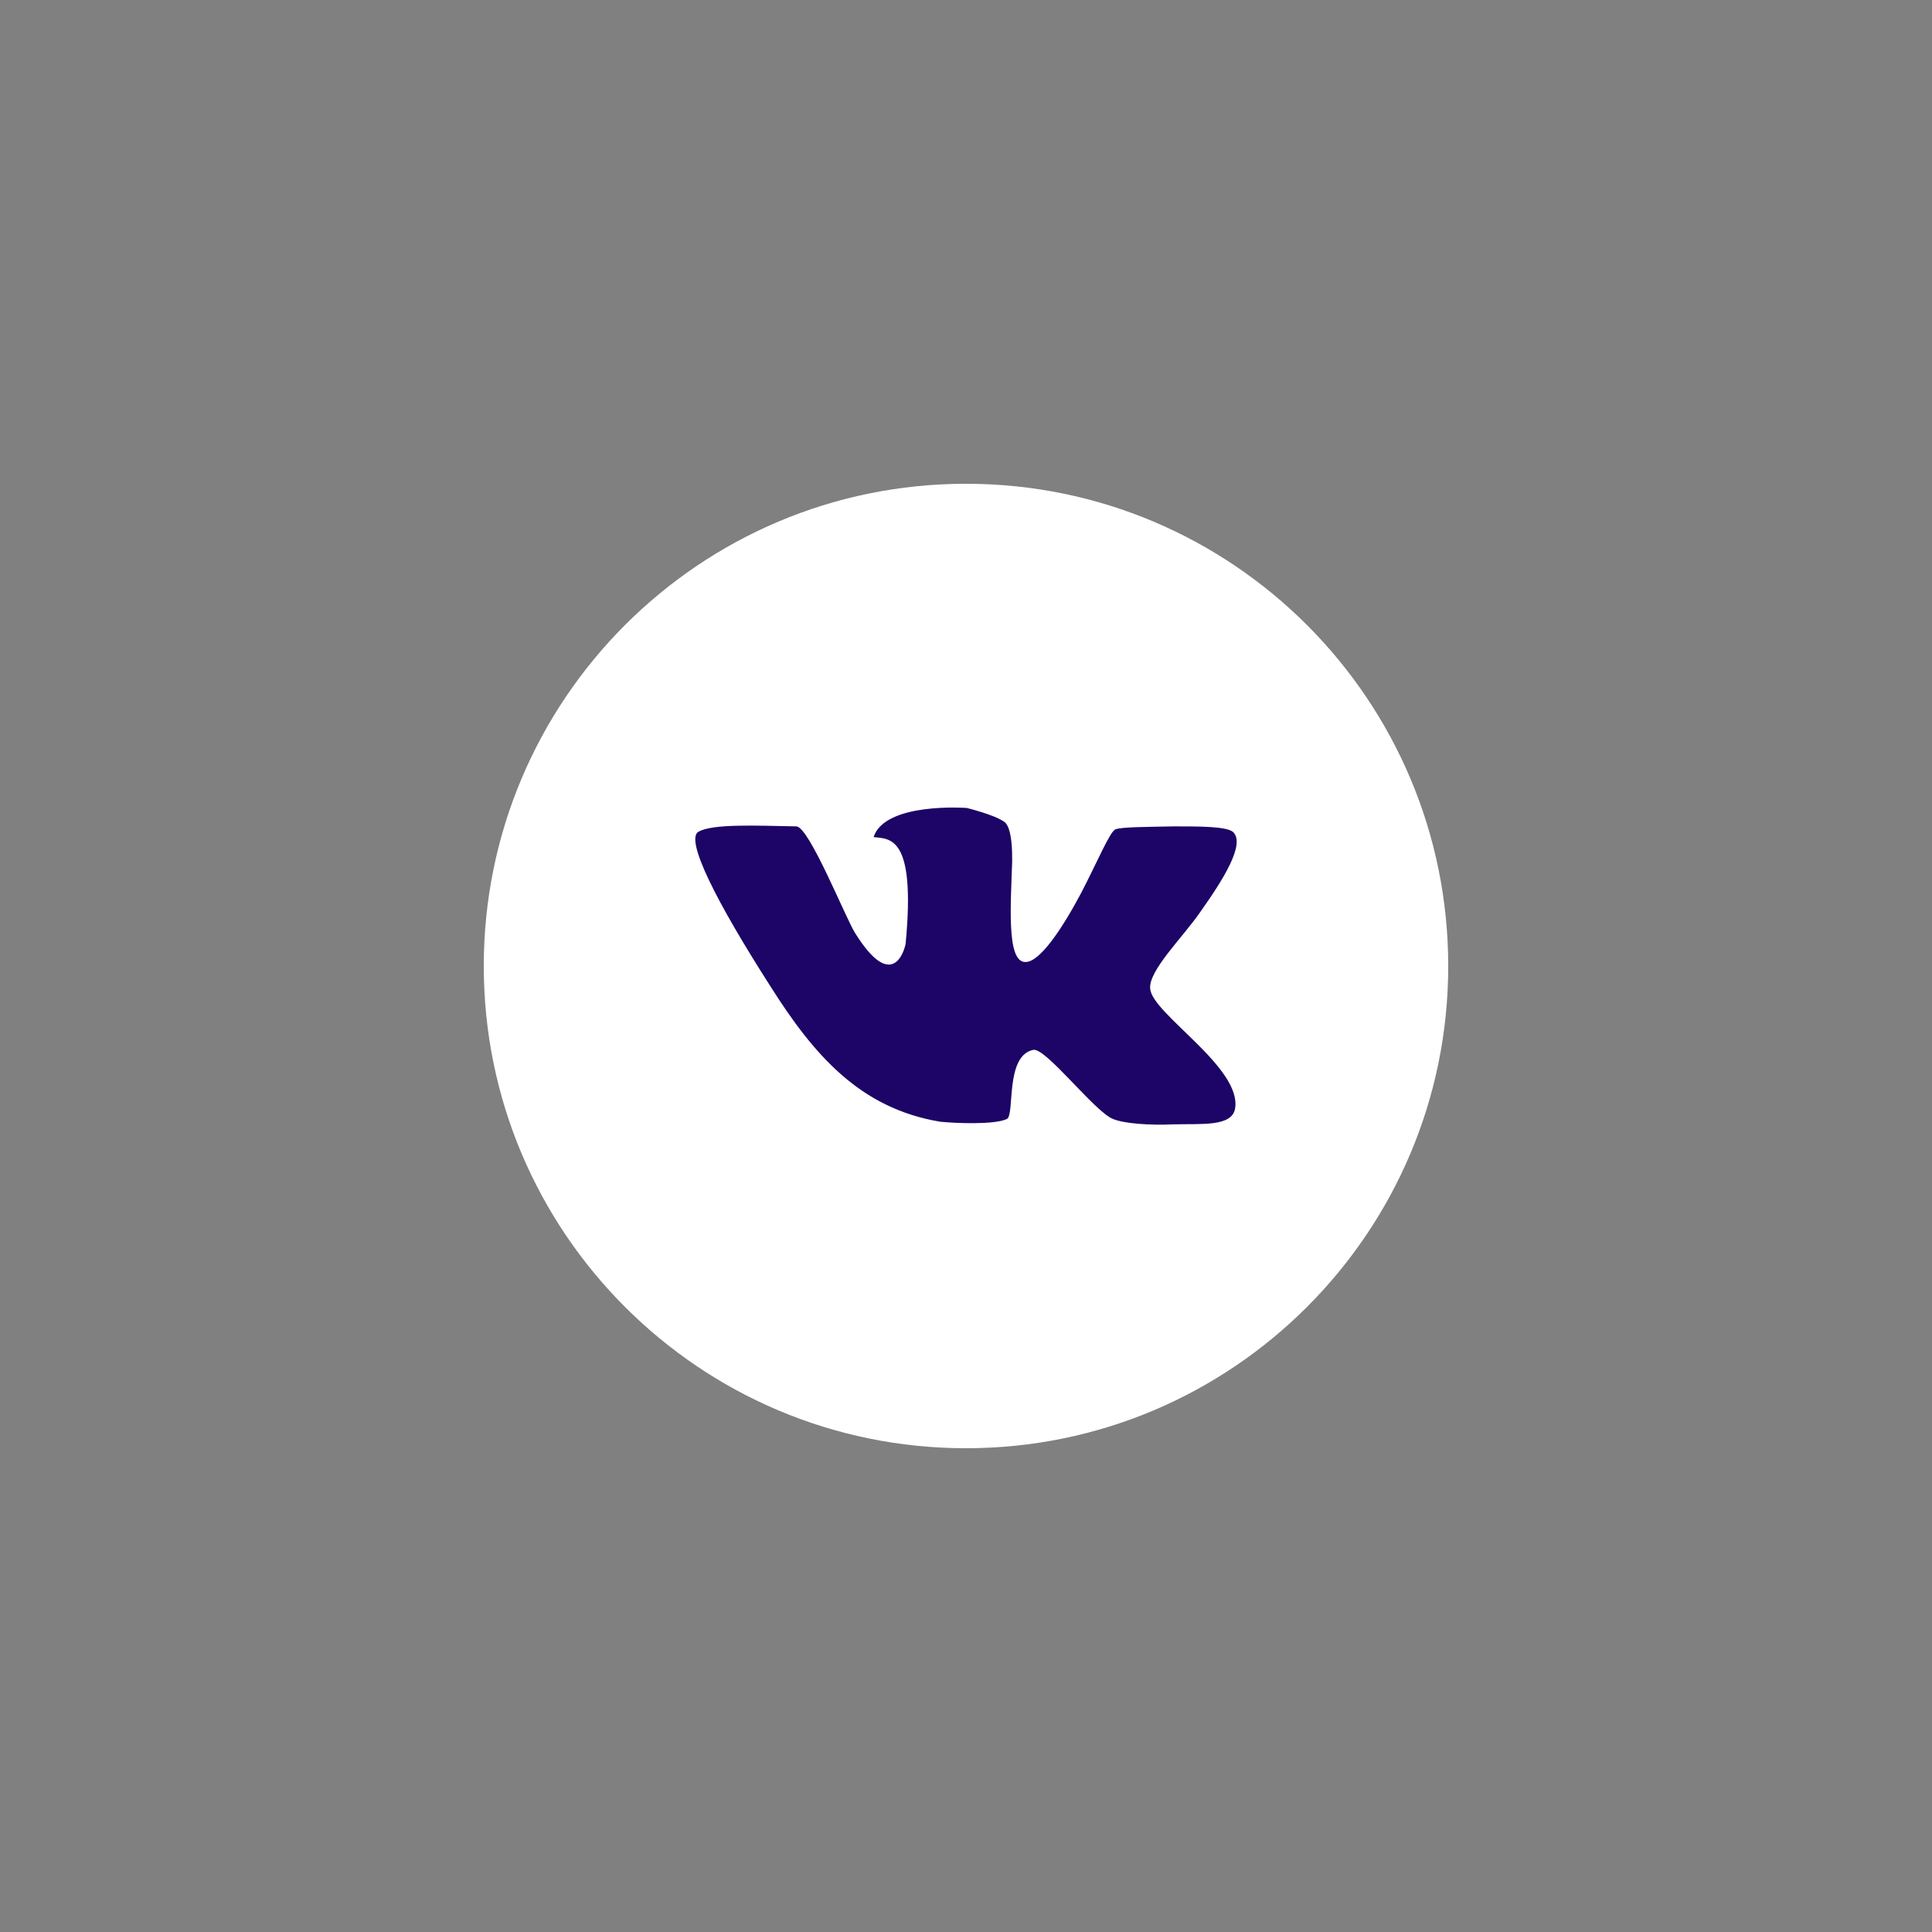 <?xml version="1.0" encoding="UTF-8" standalone="no" ?>
<!DOCTYPE svg PUBLIC "-//W3C//DTD SVG 1.1//EN" "http://www.w3.org/Graphics/SVG/1.1/DTD/svg11.dtd">
<svg xmlns="http://www.w3.org/2000/svg" xmlns:xlink="http://www.w3.org/1999/xlink" version="1.1" width="400" height="400" viewBox="0 0 400 400" xml:space="preserve">
<rect x="0" y="0" width="400" height="400" fill="#808080" stroke="none"/>
<desc>Created with Fabric.js 3.6.2</desc>
<defs>
</defs>
<g transform="matrix(0.39 0 0 0.39 200 200)" id="Layer_1"  >
<path style="stroke: none; stroke-width: 1; stroke-dasharray: none; stroke-linecap: butt; stroke-dashoffset: 0; stroke-linejoin: miter; stroke-miterlimit: 4; fill: rgb(255,255,255); fill-rule: nonzero; opacity: 1;"  transform=" translate(-256, -256)" d="M 437.012 74.982 C 390.66 28.641 326.733 0 255.997 0 S 121.334 28.641 74.982 74.982 C 28.636 121.339 0 185.407 0 255.997 c 0 70.737 28.636 134.663 74.982 181.02 C 121.334 483.363 185.261 512 255.997 512 s 134.663 -28.637 181.015 -74.983 C 483.358 390.66 512 326.734 512 255.997 C 512 185.407 483.358 121.339 437.012 74.982 z" stroke-linecap="round" />
</g>
<g transform="matrix(0.39 0 0 0.39 200 200.02)" id="Layer_1"  >
<path style="stroke: none; stroke-width: 1; stroke-dasharray: none; stroke-linecap: butt; stroke-dashoffset: 0; stroke-linejoin: miter; stroke-miterlimit: 4; fill: rgb(28, 5, 102); fill-rule: evenodd; opacity: 1;"  transform=" translate(-256.01, -256.04)" d="M 397.602 184.7 c -3.826 -2.832 -17.574 -2.832 -31.181 -2.832 c -13.894 0.283 -27.787 0.283 -31.049 1.56 c -2.969 1.131 -9.633 17.292 -18.276 33.871 c -9.931 18.721 -21.972 36.86 -29.631 36.567 c -10.062 0 -7.648 -30.756 -6.941 -53.571 c 0.137 -14.888 -2.271 -19.71 -4.397 -20.977 c -5.245 -3.69 -19.7 -7.225 -19.7 -7.225 s -43.383 -3.267 -49.472 15.444 c 8.36 1.136 22.537 -1.424 17.009 56.55 c -0.424 2.842 -6.664 26.652 -26.793 -5.528 c -5.104 -8.073 -24.375 -56.409 -31.181 -56.691 c -22.264 -0.429 -44.367 -1.419 -52.016 2.832 c -7.235 4.256 9.633 37.421 38.127 81.935 c 23.098 36.567 47.624 64.92 90.149 72.004 c 8.077 0.857 28.777 1.696 35.441 -1.414 c 4.387 -2.131 -1.142 -33.594 14.03 -36.719 c 6.664 -1.271 32.594 32.893 42.373 36.719 c 5.968 2.408 19.003 3.398 32.326 2.828 c 14.46 -0.42 30.894 1.424 32.453 -8.498 c 3.55 -21.688 -43.787 -50.047 -45.069 -63.365 c -1.136 -9.638 17.297 -27.354 26.646 -40.965 C 392.068 210.781 404.837 190.94 397.602 184.7 L 397.602 184.7 z" stroke-linecap="round" />
</g>
</svg>
